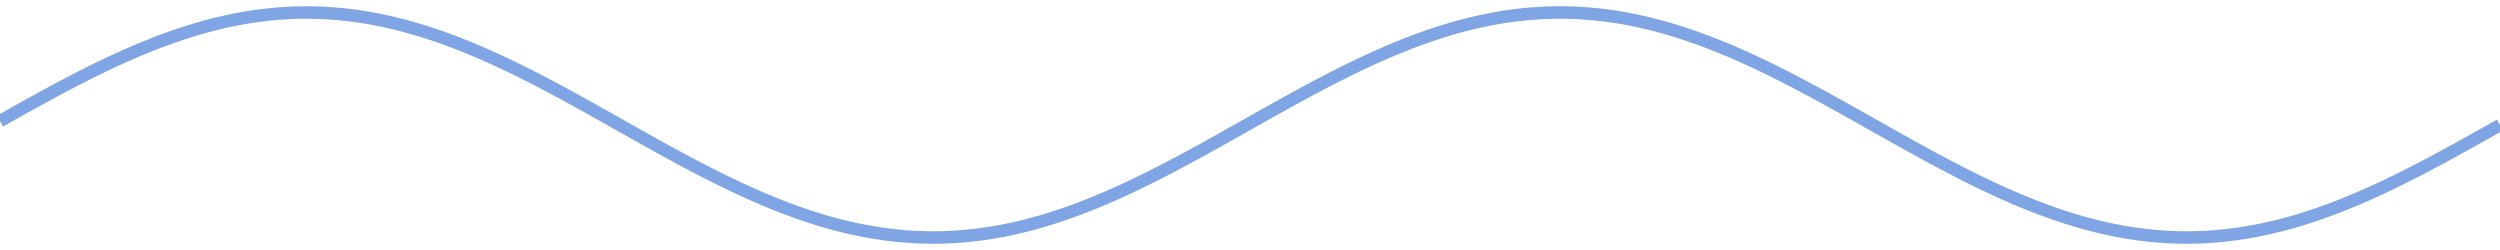 <svg width="200" height="20" xmlns="http://www.w3.org/2000/svg">
    <g transform="translate(0, 1)">
        <polyline
                points="0,8.686 0.557,8.372 1.114,8.059 1.671,7.747 2.228,7.437 2.786,7.129 3.343,6.823 3.9,6.519 4.457,6.219 5.014,5.922 5.571,5.629 6.128,5.339 6.685,5.055 7.242,4.775 7.799,4.5 8.357,4.231 8.914,3.967 9.471,3.71 10.028,3.459 10.585,3.215 11.142,2.978 11.699,2.748 12.256,2.526 12.813,2.312 13.37,2.106 13.928,1.908 14.485,1.719 15.042,1.539 15.599,1.368 16.156,1.206 16.713,1.054 17.27,0.911 17.827,0.778 18.384,0.655 18.942,0.543 19.499,0.441 20.056,0.349 20.613,0.267 21.17,0.197 21.727,0.137 22.284,0.088 22.841,0.049 23.398,0.022 23.955,0.005 24.513,0 25.07,0.005 25.627,0.022 26.184,0.049 26.741,0.088 27.298,0.137 27.855,0.197 28.412,0.267 28.969,0.349 29.526,0.44 30.084,0.543 30.641,0.655 31.198,0.778 31.755,0.911 32.312,1.053 32.869,1.206 33.426,1.367 33.983,1.539 34.54,1.719 35.097,1.908 35.655,2.106 36.212,2.312 36.769,2.526 37.326,2.748 37.883,2.978 38.44,3.215 38.997,3.459 39.554,3.71 40.111,3.967 40.669,4.231 41.226,4.5 41.783,4.775 42.34,5.054 42.897,5.339 43.454,5.628 44.011,5.922 44.568,6.219 45.125,6.519 45.682,6.823 46.24,7.129 46.797,7.437 47.354,7.747 47.911,8.059 48.468,8.372 49.025,8.686 49.582,9 50.139,9.314 50.696,9.628 51.253,9.941 51.811,10.252 52.368,10.563 52.925,10.871 53.482,11.177 54.039,11.481 54.596,11.781 55.153,12.078 55.71,12.371 56.267,12.66 56.825,12.945 57.382,13.225 57.939,13.5 58.496,13.769 59.053,14.033 59.61,14.29 60.167,14.541 60.724,14.785 61.281,15.022 61.838,15.252 62.396,15.474 62.953,15.688 63.51,15.894 64.067,16.092 64.624,16.281 65.181,16.461 65.738,16.632 66.295,16.794 66.852,16.946 67.409,17.089 67.967,17.222 68.524,17.345 69.081,17.457 69.638,17.559 70.195,17.651 70.752,17.733 71.309,17.803 71.866,17.863 72.423,17.912 72.981,17.951 73.538,17.978 74.095,17.995 74.652,18 75.209,17.995 75.766,17.978 76.323,17.951 76.88,17.912 77.437,17.863 77.994,17.803 78.552,17.733 79.109,17.651 79.666,17.56 80.223,17.457 80.78,17.345 81.337,17.222 81.894,17.089 82.451,16.947 83.008,16.794 83.565,16.633 84.123,16.462 84.68,16.281 85.237,16.092 85.794,15.895 86.351,15.689 86.908,15.474 87.465,15.252 88.022,15.022 88.579,14.785 89.136,14.541 89.694,14.29 90.251,14.033 90.808,13.77 91.365,13.5 91.922,13.226 92.479,12.946 93.036,12.661 93.593,12.372 94.15,12.079 94.708,11.782 95.265,11.481 95.822,11.178 96.379,10.872 96.936,10.563 97.493,10.253 98.05,9.941 98.607,9.628 99.164,9.315 99.721,9 100.279,8.686 100.836,8.373 101.393,8.06 101.95,7.748 102.507,7.438 103.064,7.129 103.621,6.823 104.178,6.52 104.735,6.219 105.292,5.922 105.85,5.629 106.407,5.34 106.964,5.055 107.521,4.775 108.078,4.5 108.635,4.231 109.192,3.968 109.749,3.71 110.306,3.459 110.864,3.215 111.421,2.978 111.978,2.748 112.535,2.526 113.092,2.312 113.649,2.106 114.206,1.908 114.763,1.719 115.32,1.539 115.877,1.368 116.435,1.206 116.992,1.054 117.549,0.911 118.106,0.778 118.663,0.656 119.22,0.543 119.777,0.441 120.334,0.349 120.891,0.267 121.448,0.197 122.006,0.137 122.563,0.088 123.12,0.049 123.677,0.022 124.234,0.006 124.791,1.48519136988767E-8 125.348,0.005 125.905,0.022 126.462,0.049 127.019,0.088 127.577,0.137 128.134,0.197 128.691,0.267 129.248,0.348 129.805,0.44 130.362,0.543 130.919,0.655 131.476,0.778 132.033,0.911 132.591,1.053 133.148,1.205 133.705,1.367 134.262,1.538 134.819,1.719 135.376,1.908 135.933,2.105 136.49,2.311 137.047,2.526 137.604,2.748 138.162,2.977 138.719,3.214 139.276,3.459 139.833,3.709 140.39,3.967 140.947,4.23 141.504,4.499 142.061,4.774 142.618,5.054 143.175,5.339 143.733,5.628 144.29,5.921 144.847,6.218 145.404,6.519 145.961,6.822 146.518,7.128 147.075,7.437 147.632,7.747 148.189,8.059 148.747,8.372 149.304,8.685 149.861,8.999 150.418,9.313 150.975,9.627 151.532,9.94 152.089,10.252 152.646,10.562 153.203,10.871 153.76,11.177 154.318,11.48 154.875,11.781 155.432,12.078 155.989,12.371 156.546,12.66 157.103,12.945 157.66,13.225 158.217,13.499 158.774,13.769 159.331,14.032 159.889,14.29 160.446,14.54 161.003,14.785 161.56,15.022 162.117,15.251 162.674,15.474 163.231,15.688 163.788,15.894 164.345,16.092 164.903,16.281 165.46,16.461 166.017,16.632 166.574,16.794 167.131,16.946 167.688,17.089 168.245,17.222 168.802,17.344 169.359,17.457 169.916,17.559 170.474,17.651 171.031,17.732 171.588,17.803 172.145,17.863 172.702,17.912 173.259,17.951 173.816,17.978 174.373,17.994 174.93,18 175.487,17.995 176.045,17.978 176.602,17.951 177.159,17.913 177.716,17.863 178.273,17.803 178.83,17.733 179.387,17.652 179.944,17.56 180.501,17.457 181.058,17.345 181.616,17.222 182.173,17.089 182.73,16.947 183.287,16.795 183.844,16.633 184.401,16.462 184.958,16.282 185.515,16.093 186.072,15.895 186.63,15.689 187.187,15.475 187.744,15.252 188.301,15.023 188.858,14.786 189.415,14.542 189.972,14.291 190.529,14.033 191.086,13.77 191.643,13.501 192.201,13.226 192.758,12.946 193.315,12.661 193.872,12.372 194.429,12.079 194.986,11.782 195.543,11.482 196.1,11.178 196.657,10.872 197.214,10.564 197.772,10.253 198.329,9.942 198.886,9.629 199.443,9.315 200,9.001"
                stroke-width="1" fill="none" stroke="#80A5E4"></polyline>
    </g>
</svg>